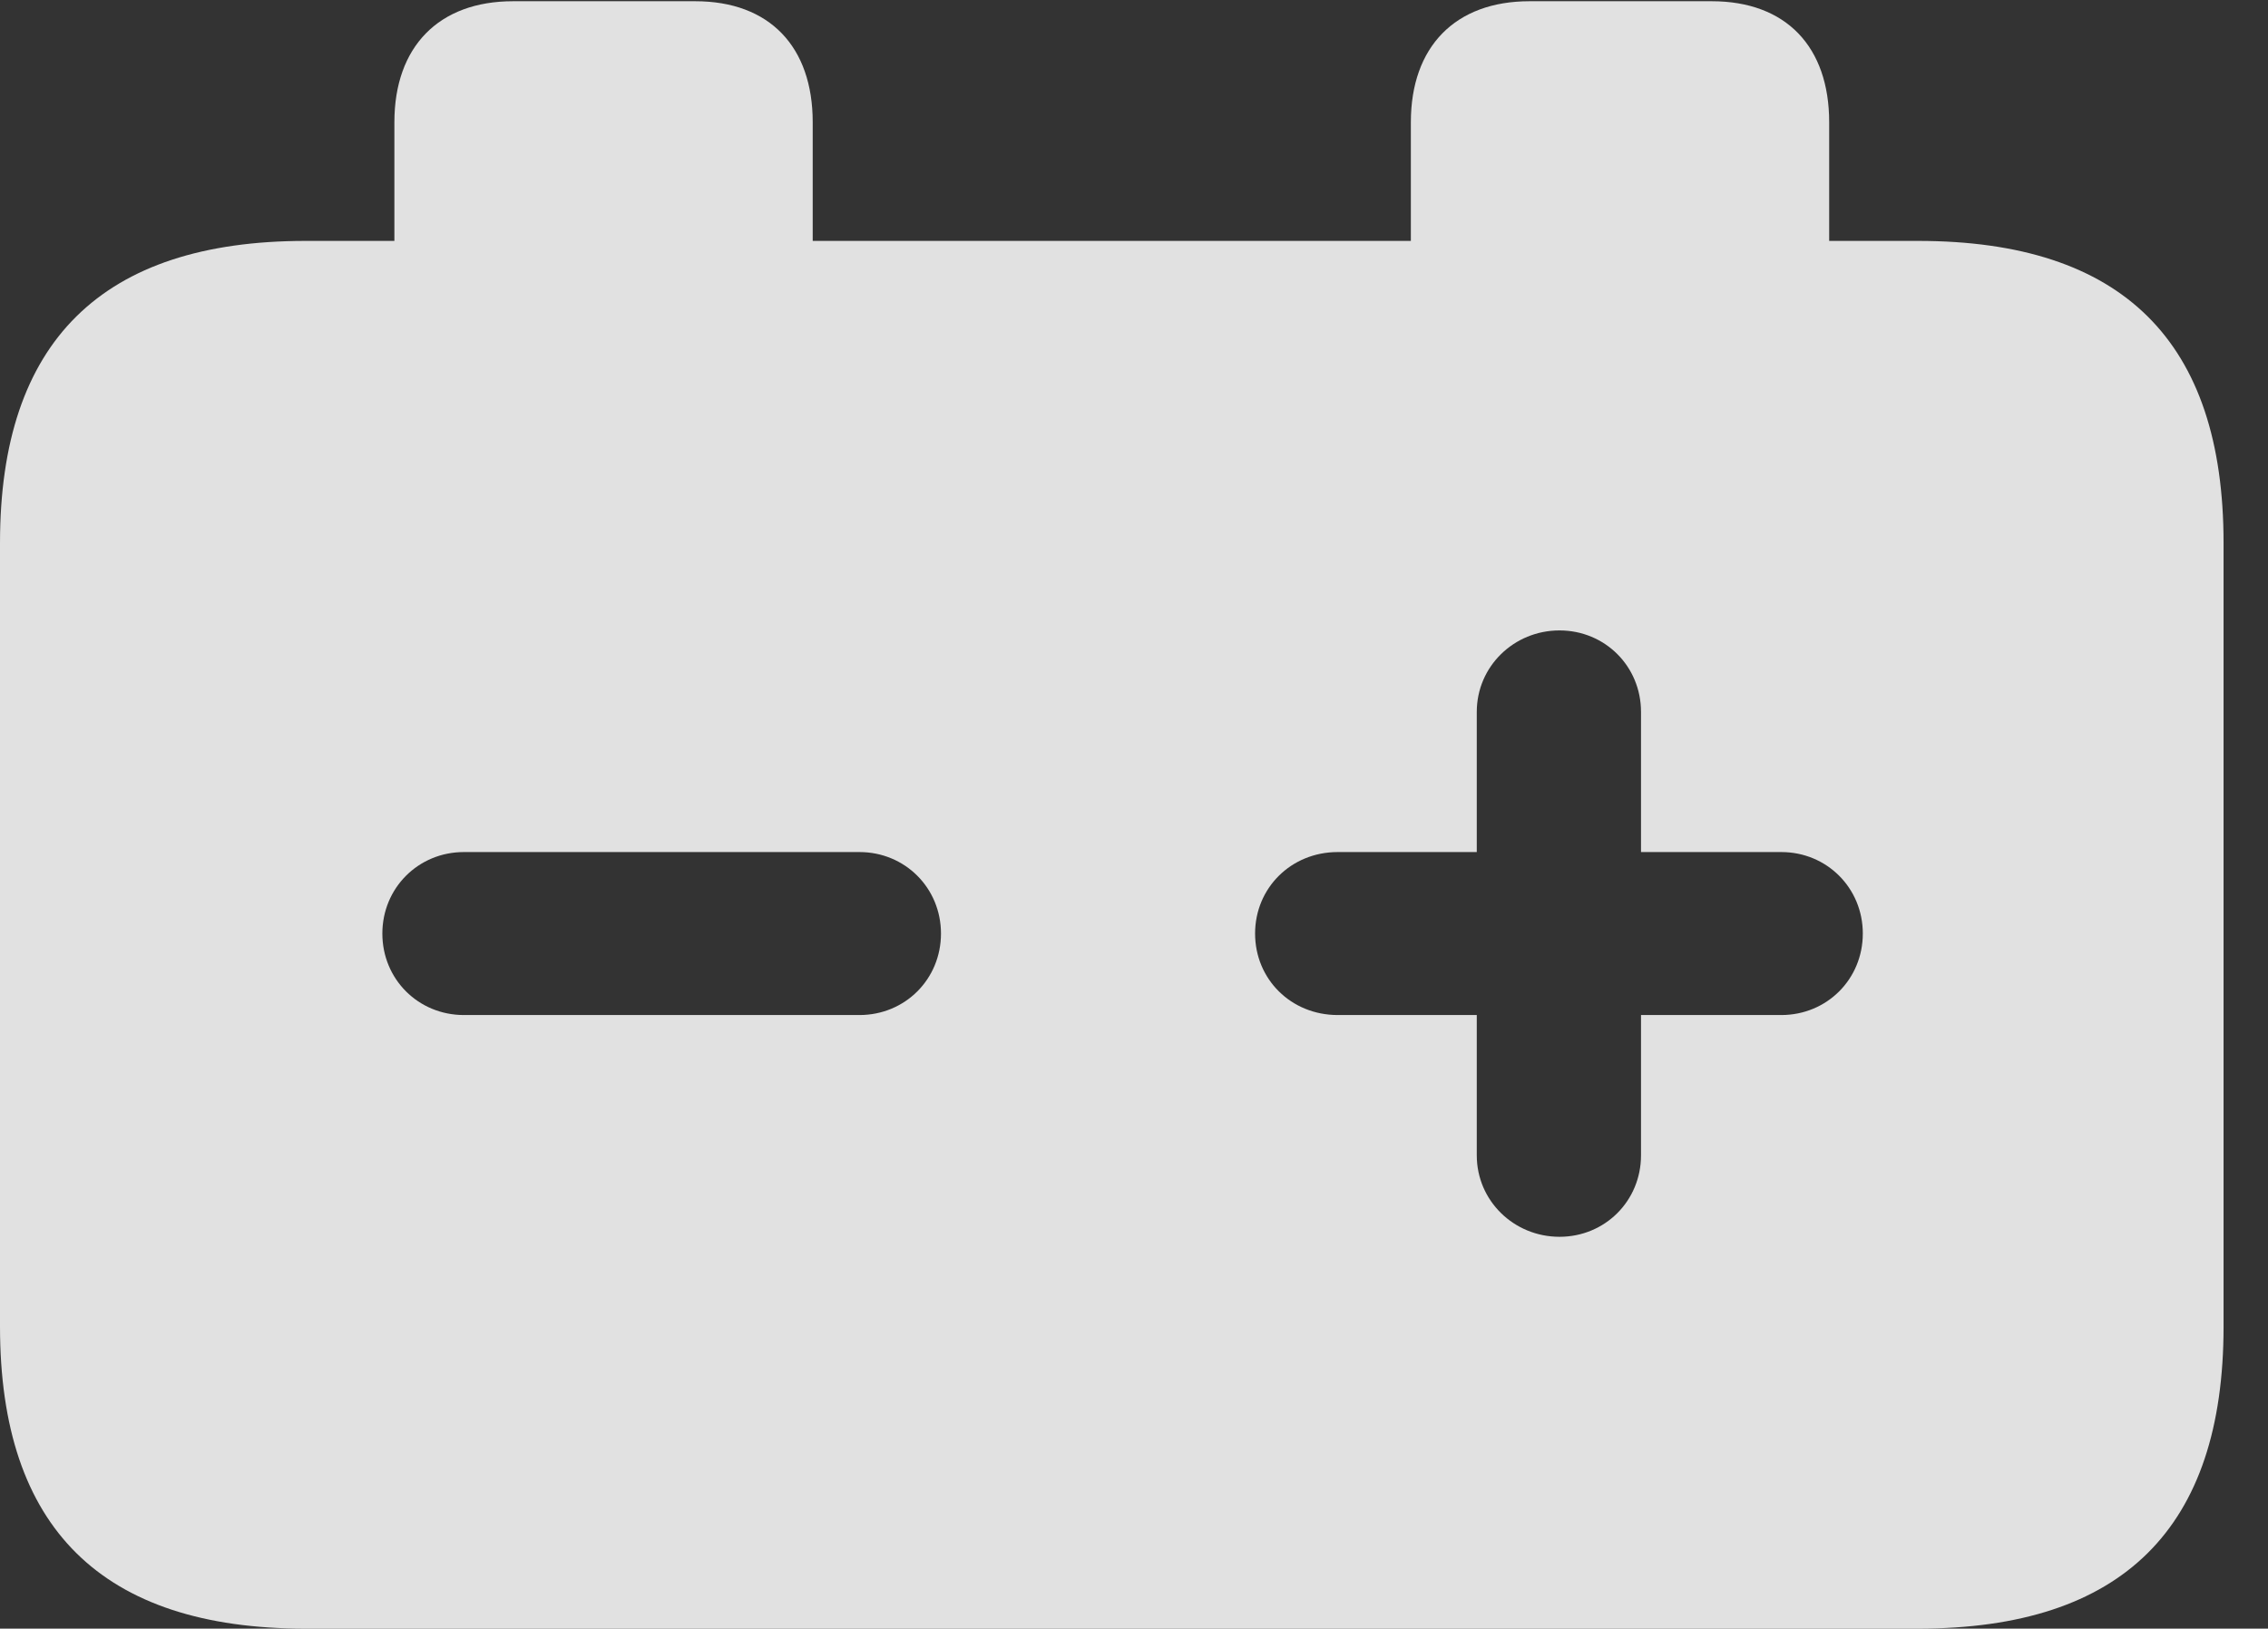 <?xml version="1.0" encoding="UTF-8"?>
<!--Generator: Apple Native CoreSVG 341-->
<!DOCTYPE svg
PUBLIC "-//W3C//DTD SVG 1.1//EN"
       "http://www.w3.org/Graphics/SVG/1.1/DTD/svg11.dtd">
<svg version="1.1" xmlns="http://www.w3.org/2000/svg" xmlns:xlink="http://www.w3.org/1999/xlink" viewBox="0 0 18.477 13.271">
 <rect x="0" y="0" width="18.477" height="13.271" fill="#333333" stroke="none"/>
 <g>
  <rect height="13.271" opacity="0" width="18.477" x="0" y="0"/>
  <path d="M6.621 0.996L6.621 1.963L11.494 1.963L11.494 0.996C11.494 0.381 11.855 0.01 12.461 0.01L13.945 0.01C14.551 0.01 14.902 0.381 14.902 0.996L14.902 1.963L15.625 1.963C17.295 1.963 18.115 2.783 18.115 4.424L18.115 10.81C18.115 12.451 17.295 13.271 15.625 13.271L2.49 13.271C0.83 13.271 0 12.451 0 10.81L0 4.424C0 2.783 0.83 1.963 2.49 1.963L3.213 1.963L3.213 0.996C3.213 0.381 3.574 0.01 4.18 0.01L5.664 0.01C6.27 0.01 6.621 0.381 6.621 0.996ZM12.031 5.801L12.031 6.943L10.898 6.943C10.518 6.943 10.225 7.236 10.225 7.607C10.225 7.979 10.518 8.271 10.898 8.271L12.031 8.271L12.031 9.414C12.031 9.785 12.334 10.078 12.705 10.078C13.076 10.078 13.369 9.785 13.369 9.414L13.369 8.271L14.512 8.271C14.883 8.271 15.176 7.979 15.176 7.607C15.176 7.236 14.883 6.943 14.512 6.943L13.369 6.943L13.369 5.801C13.369 5.43 13.076 5.137 12.705 5.137C12.334 5.137 12.031 5.43 12.031 5.801ZM3.779 6.943C3.408 6.943 3.115 7.236 3.115 7.607C3.115 7.979 3.408 8.271 3.779 8.271L7.002 8.271C7.373 8.271 7.666 7.979 7.666 7.607C7.666 7.236 7.373 6.943 7.002 6.943Z" fill="white" fill-opacity="0.85"/>
 </g>
</svg>
